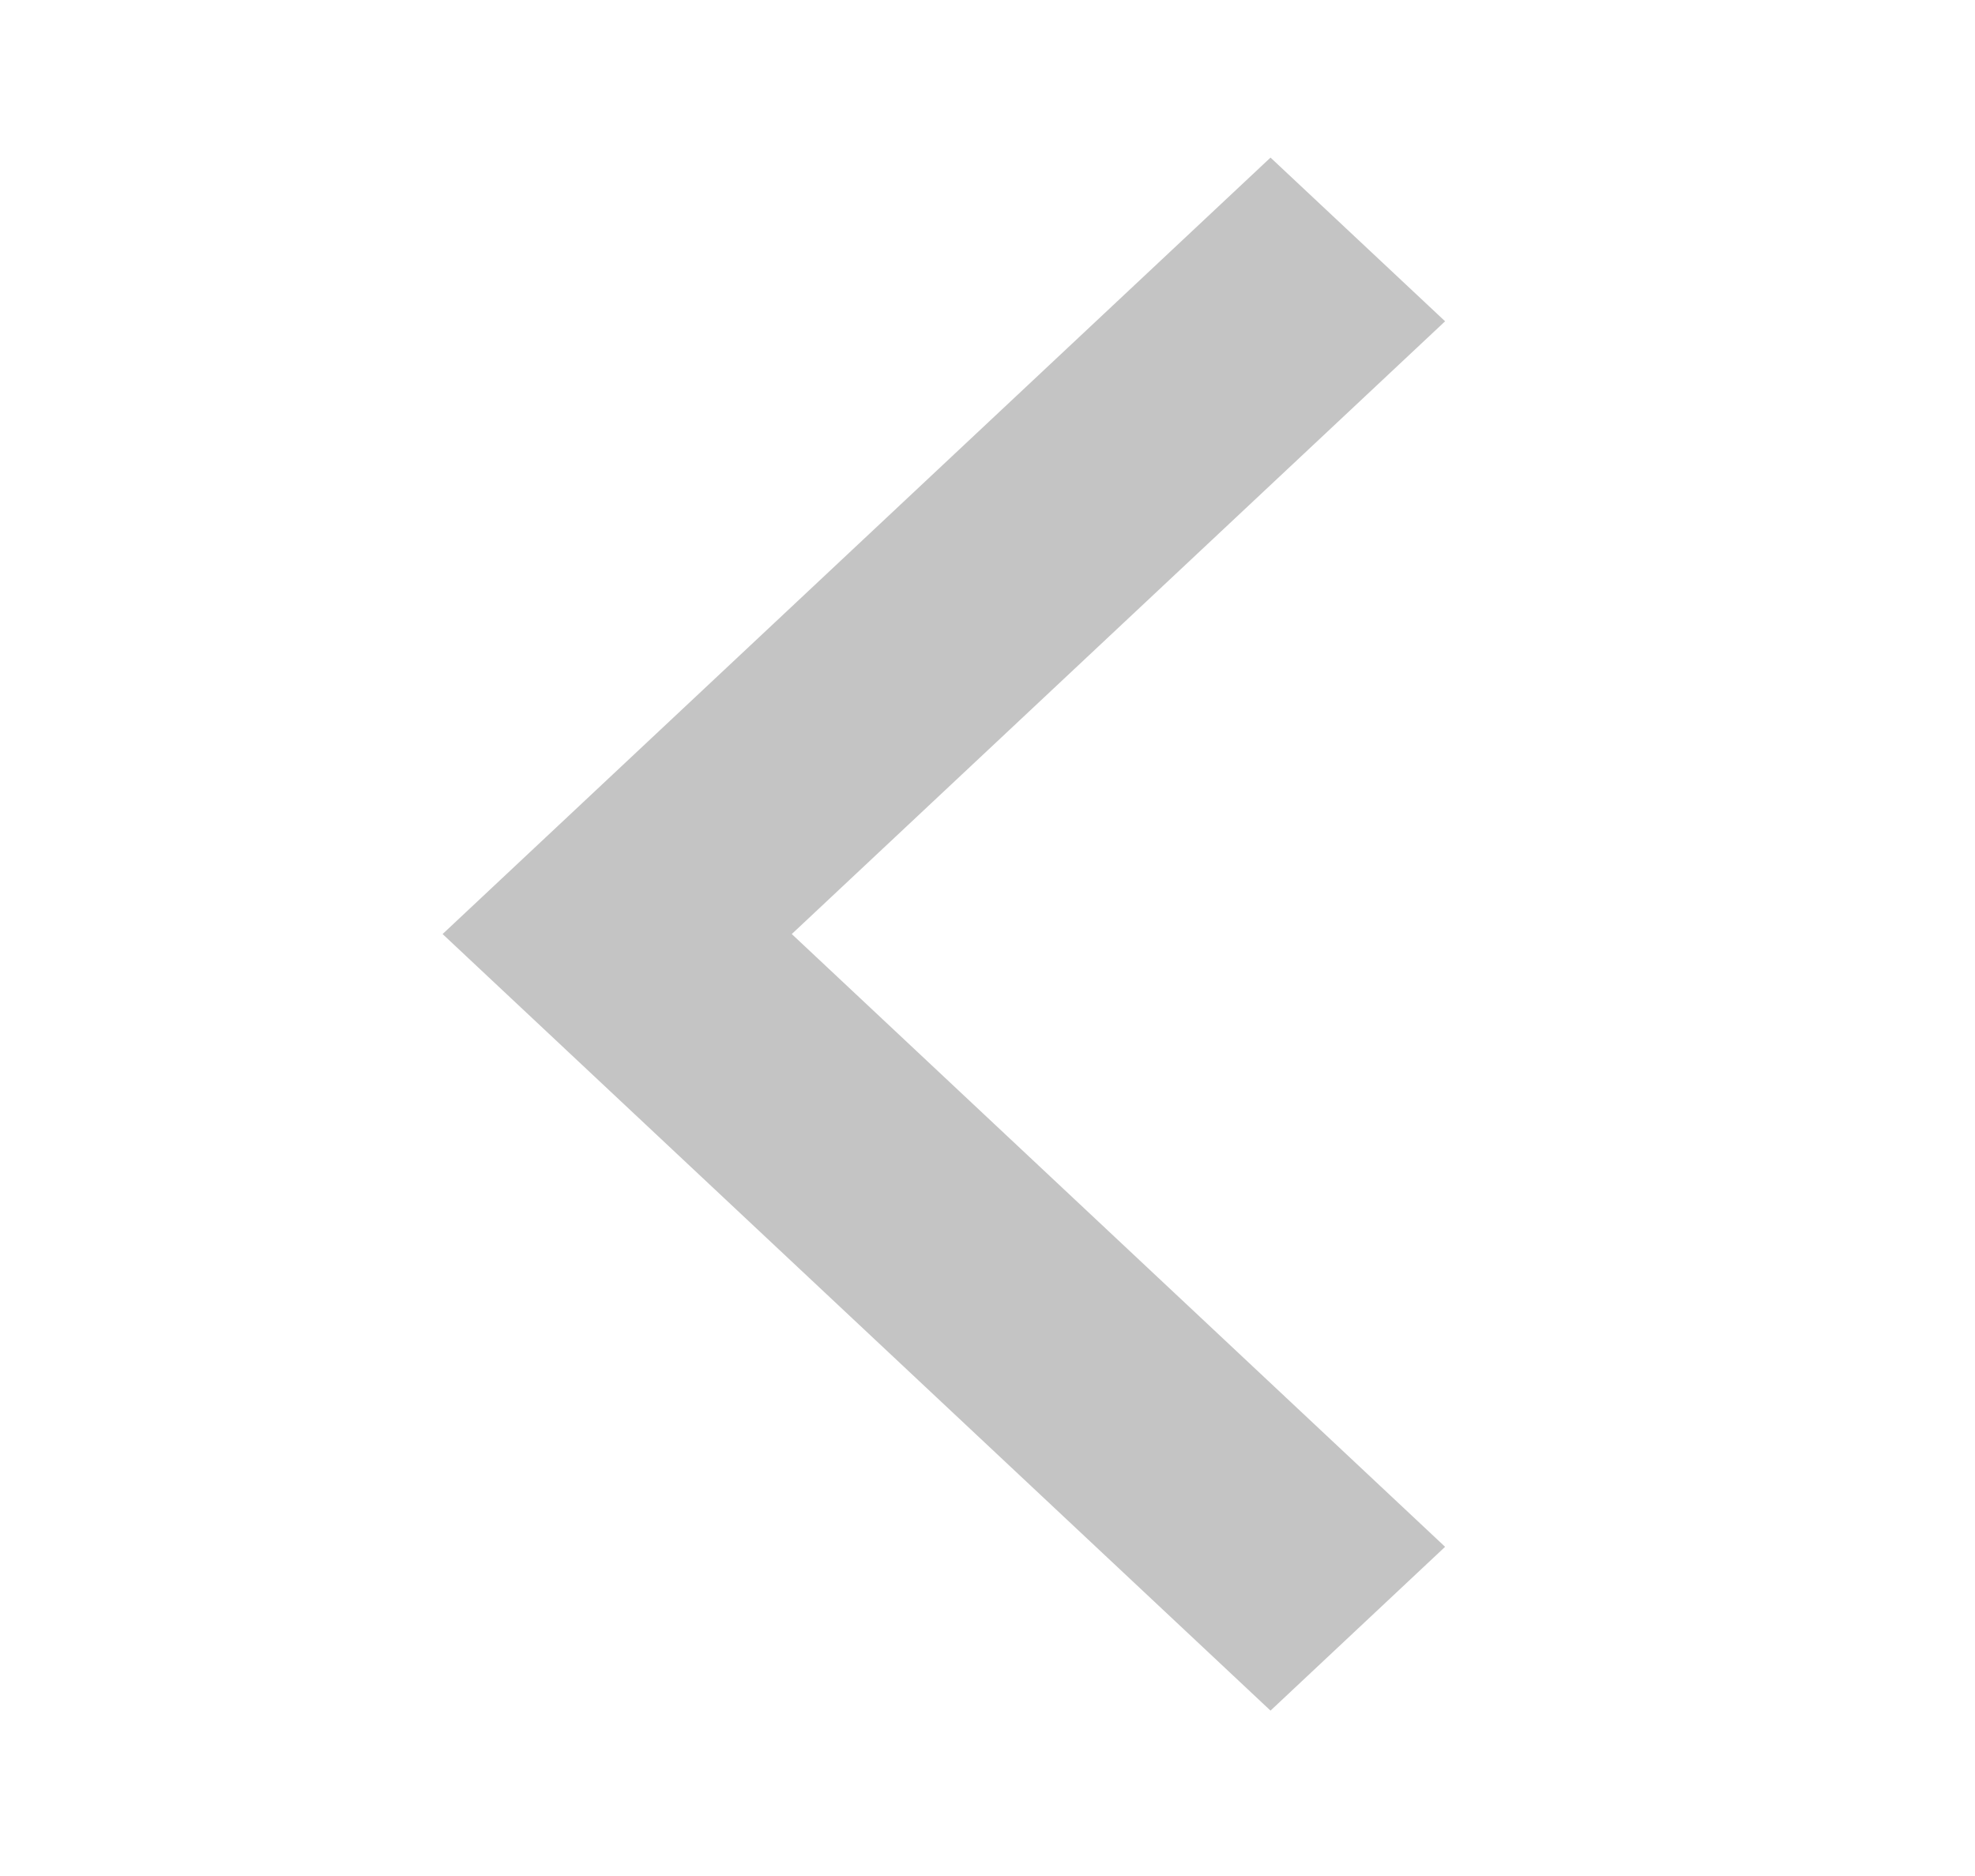 <svg width="20" height="19" viewBox="0 0 20 19" fill="none" xmlns="http://www.w3.org/2000/svg">
<path fill-rule="evenodd" clip-rule="evenodd" d="M8.018 9.46L14.634 15.666L12.866 17.325L4.482 9.46L12.866 1.596L14.634 3.254L8.018 9.46Z" fill="#C4C4C4"/>
</svg>
